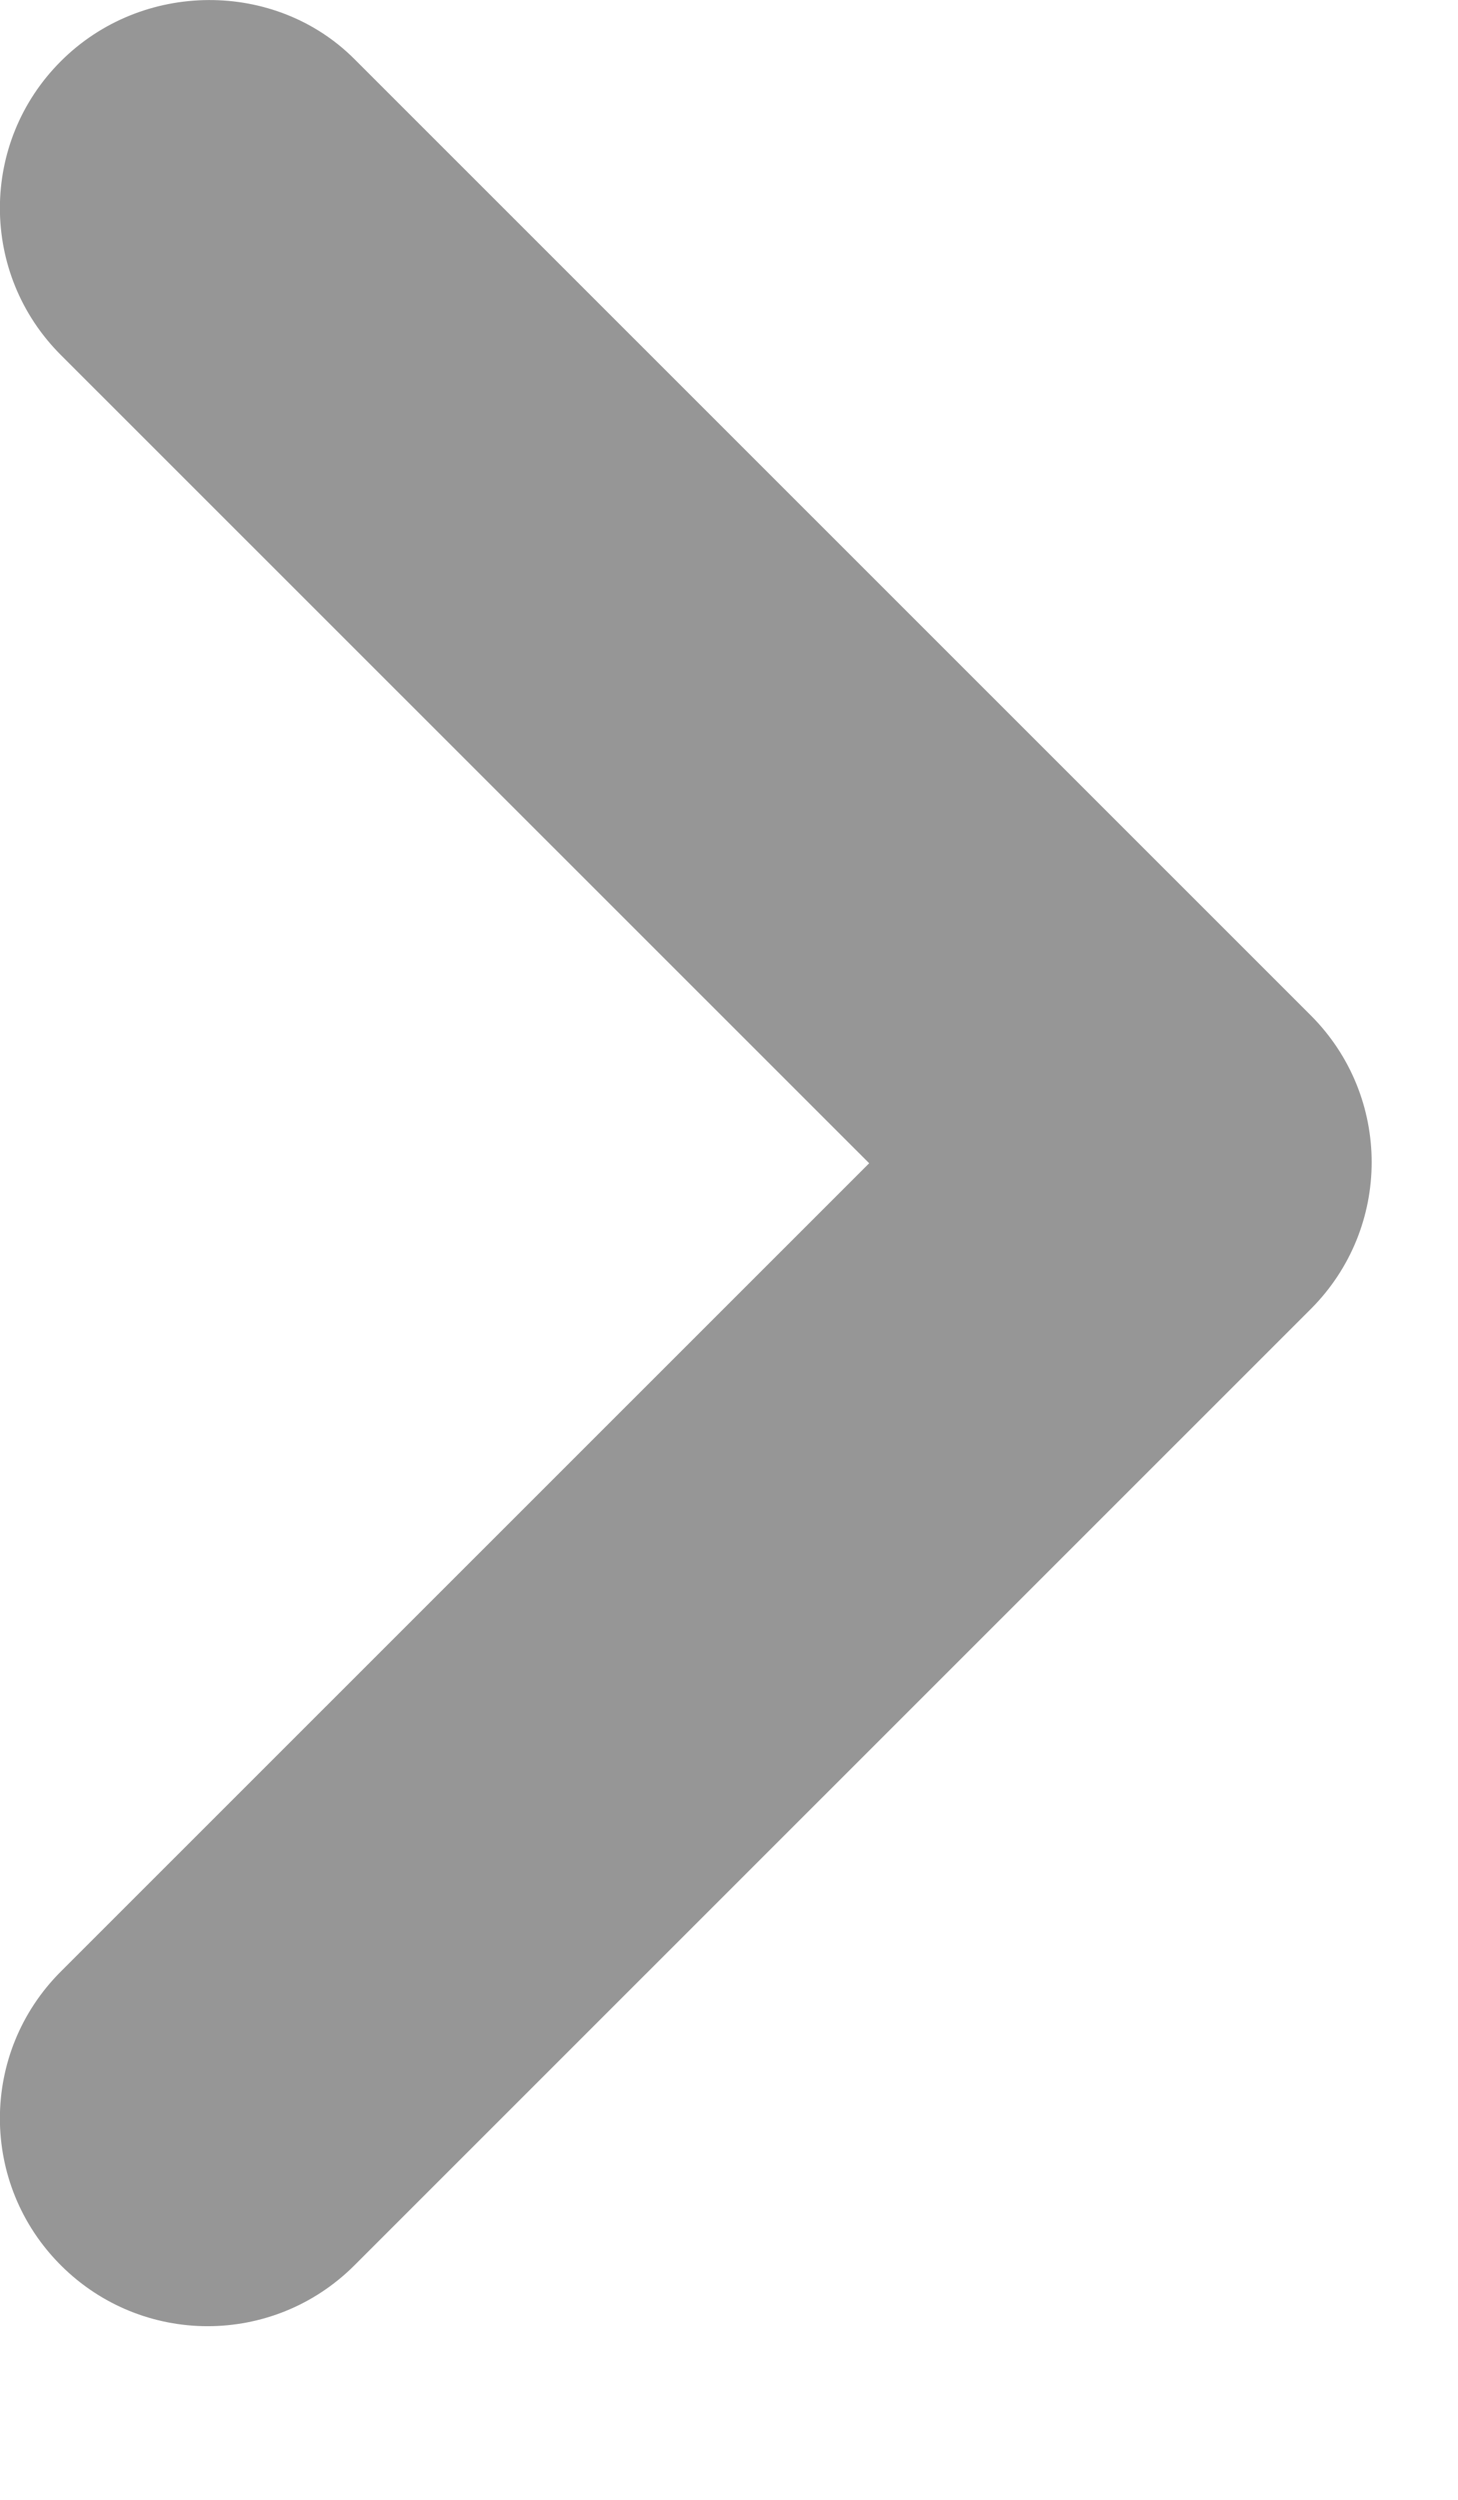<svg width="7" height="12" viewBox="0 0 7 12" fill="none" xmlns="http://www.w3.org/2000/svg">
<path fill-rule="evenodd" clip-rule="evenodd" d="M0.292 0.294C-0.098 0.684 -0.098 1.314 0.292 1.704L4.173 5.584L0.292 9.464C-0.098 9.854 -0.098 10.484 0.292 10.874C0.682 11.264 1.312 11.264 1.702 10.874L6.293 6.284C6.683 5.894 6.683 5.264 6.293 4.874L1.702 0.284C1.323 -0.096 0.682 -0.096 0.292 0.294Z" fill="#969696"/>
</svg>
